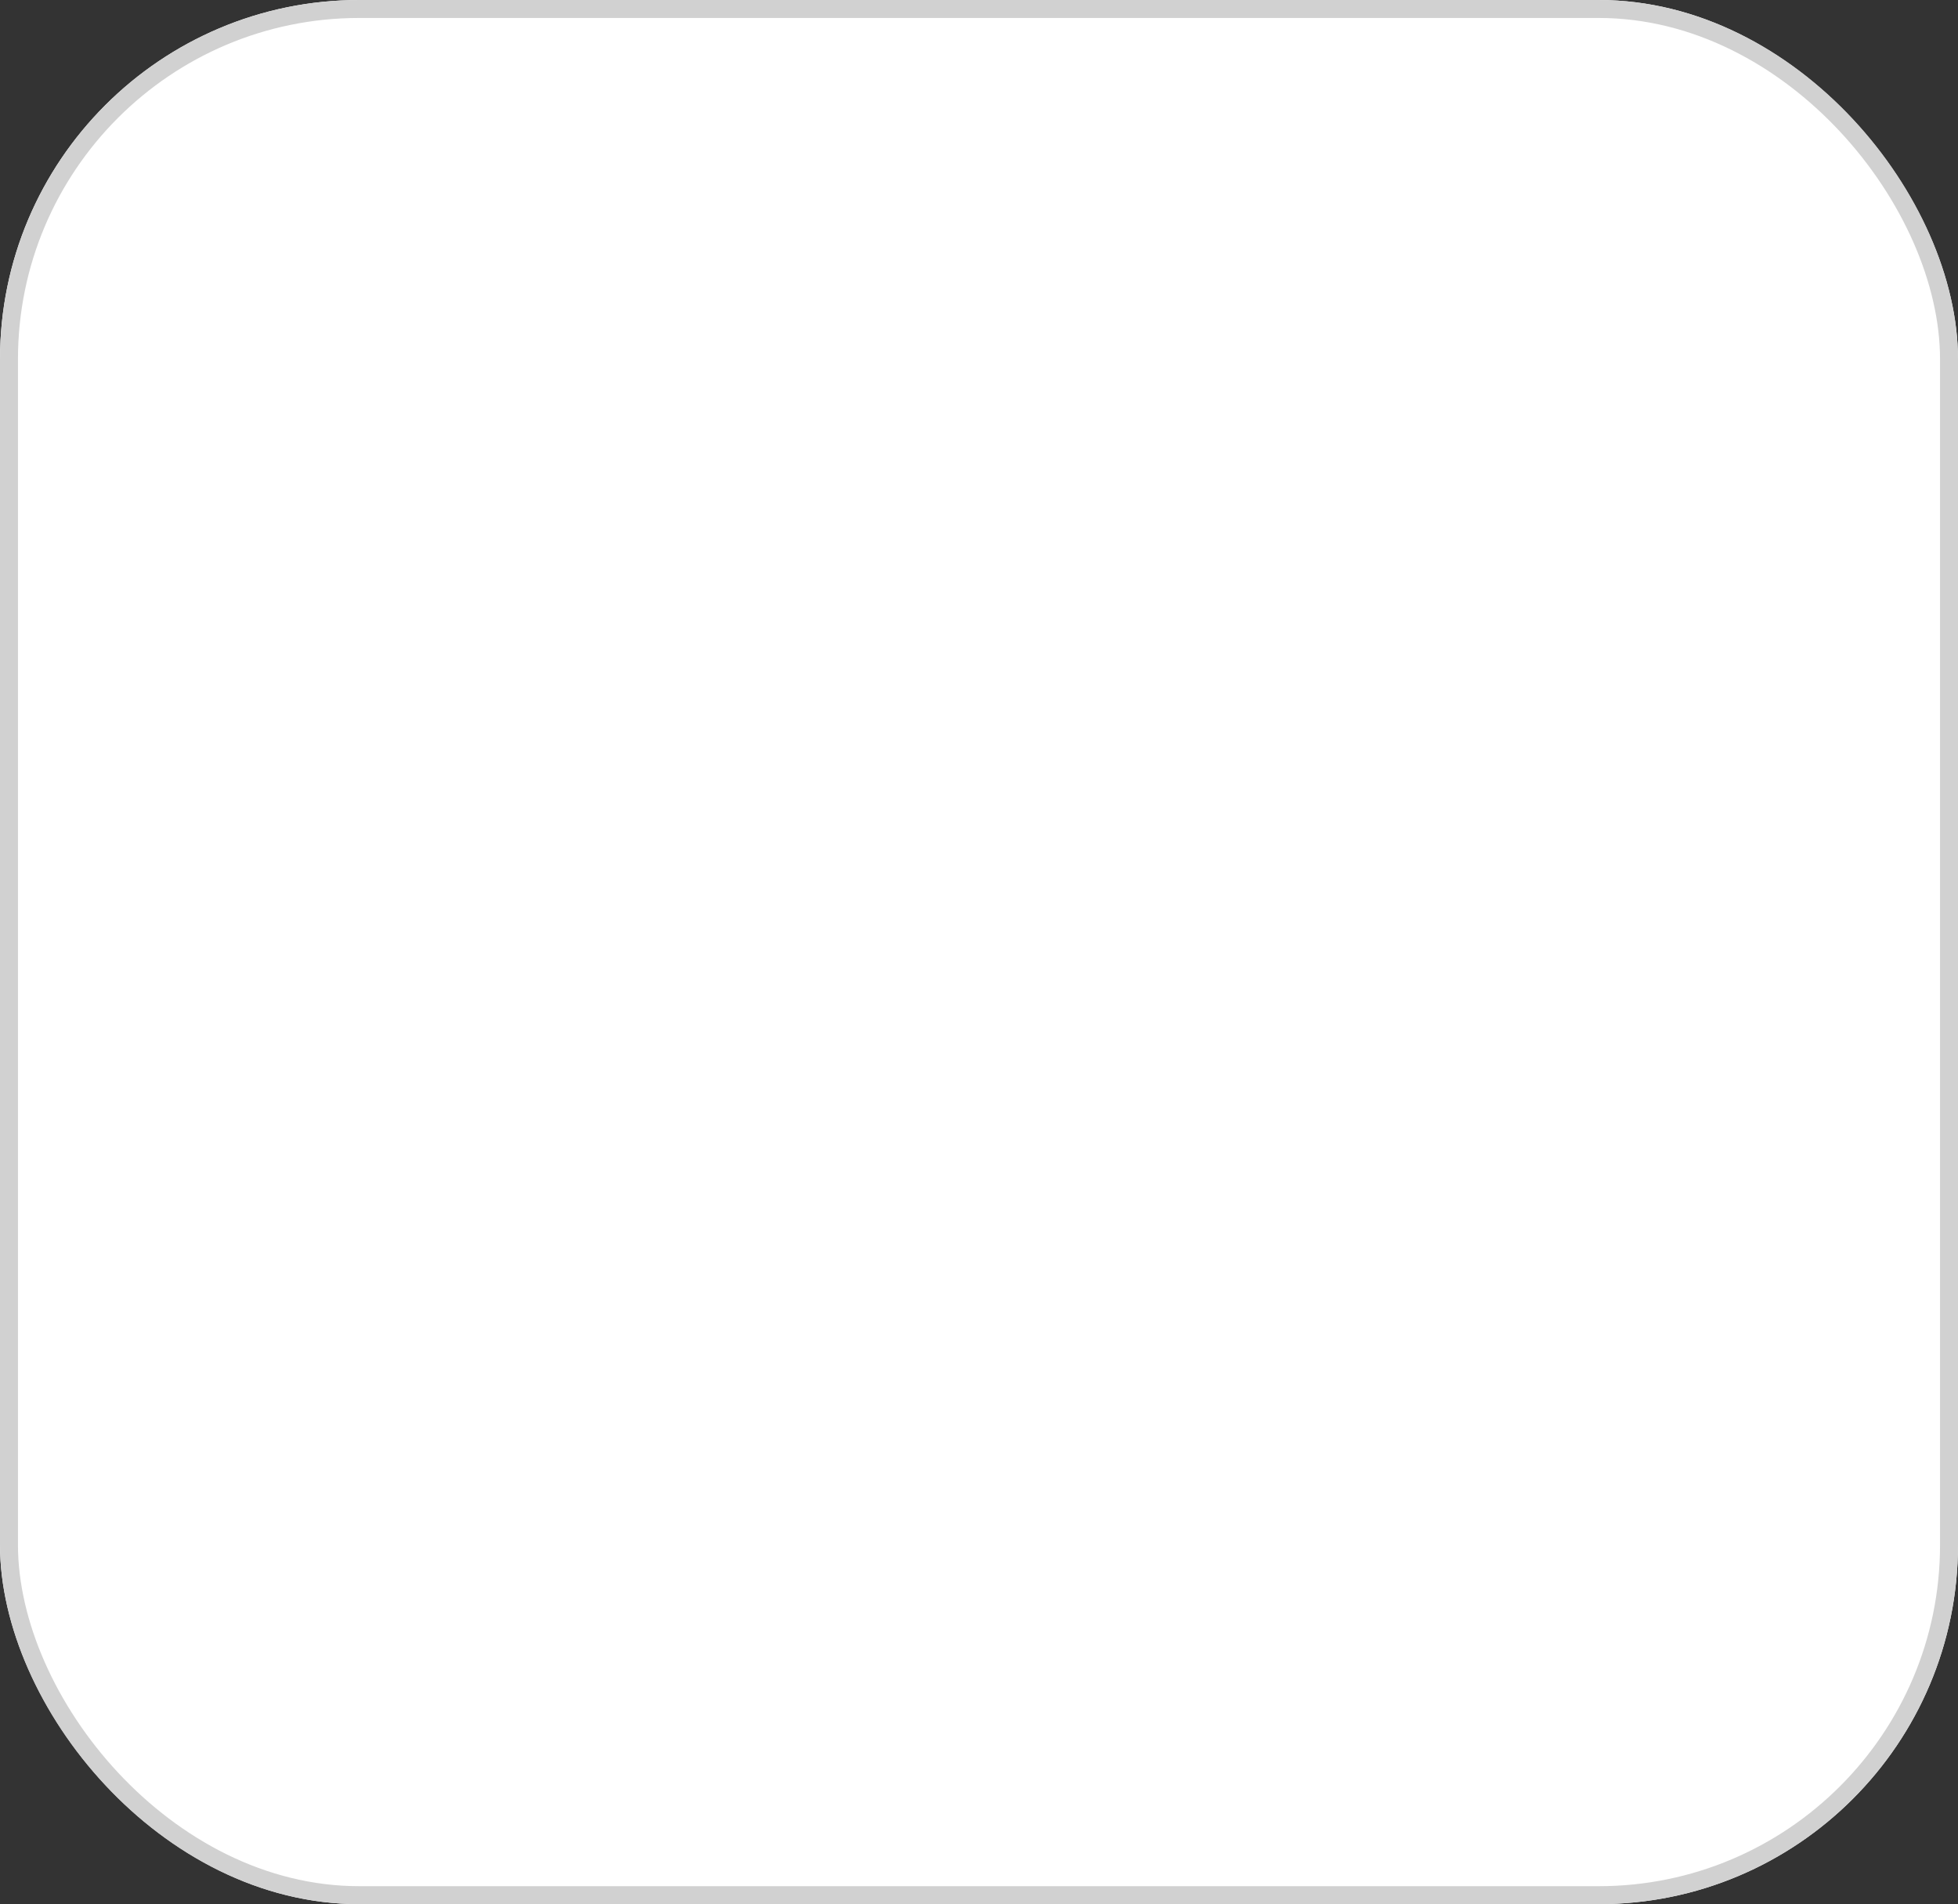 <svg xmlns="http://www.w3.org/2000/svg" width="109" height="106" viewBox="0 0 109 106"><rect x="0" y="0" width="109" height="106" fill="#333333" stroke="none"/><g fill="#fff" stroke="#d1d1d1" stroke-width="1"><rect width="109" height="106" rx="20" stroke="none"/><rect x="0.5" y="0.5" width="108" height="105" rx="19.5" fill="none"/></g></svg>